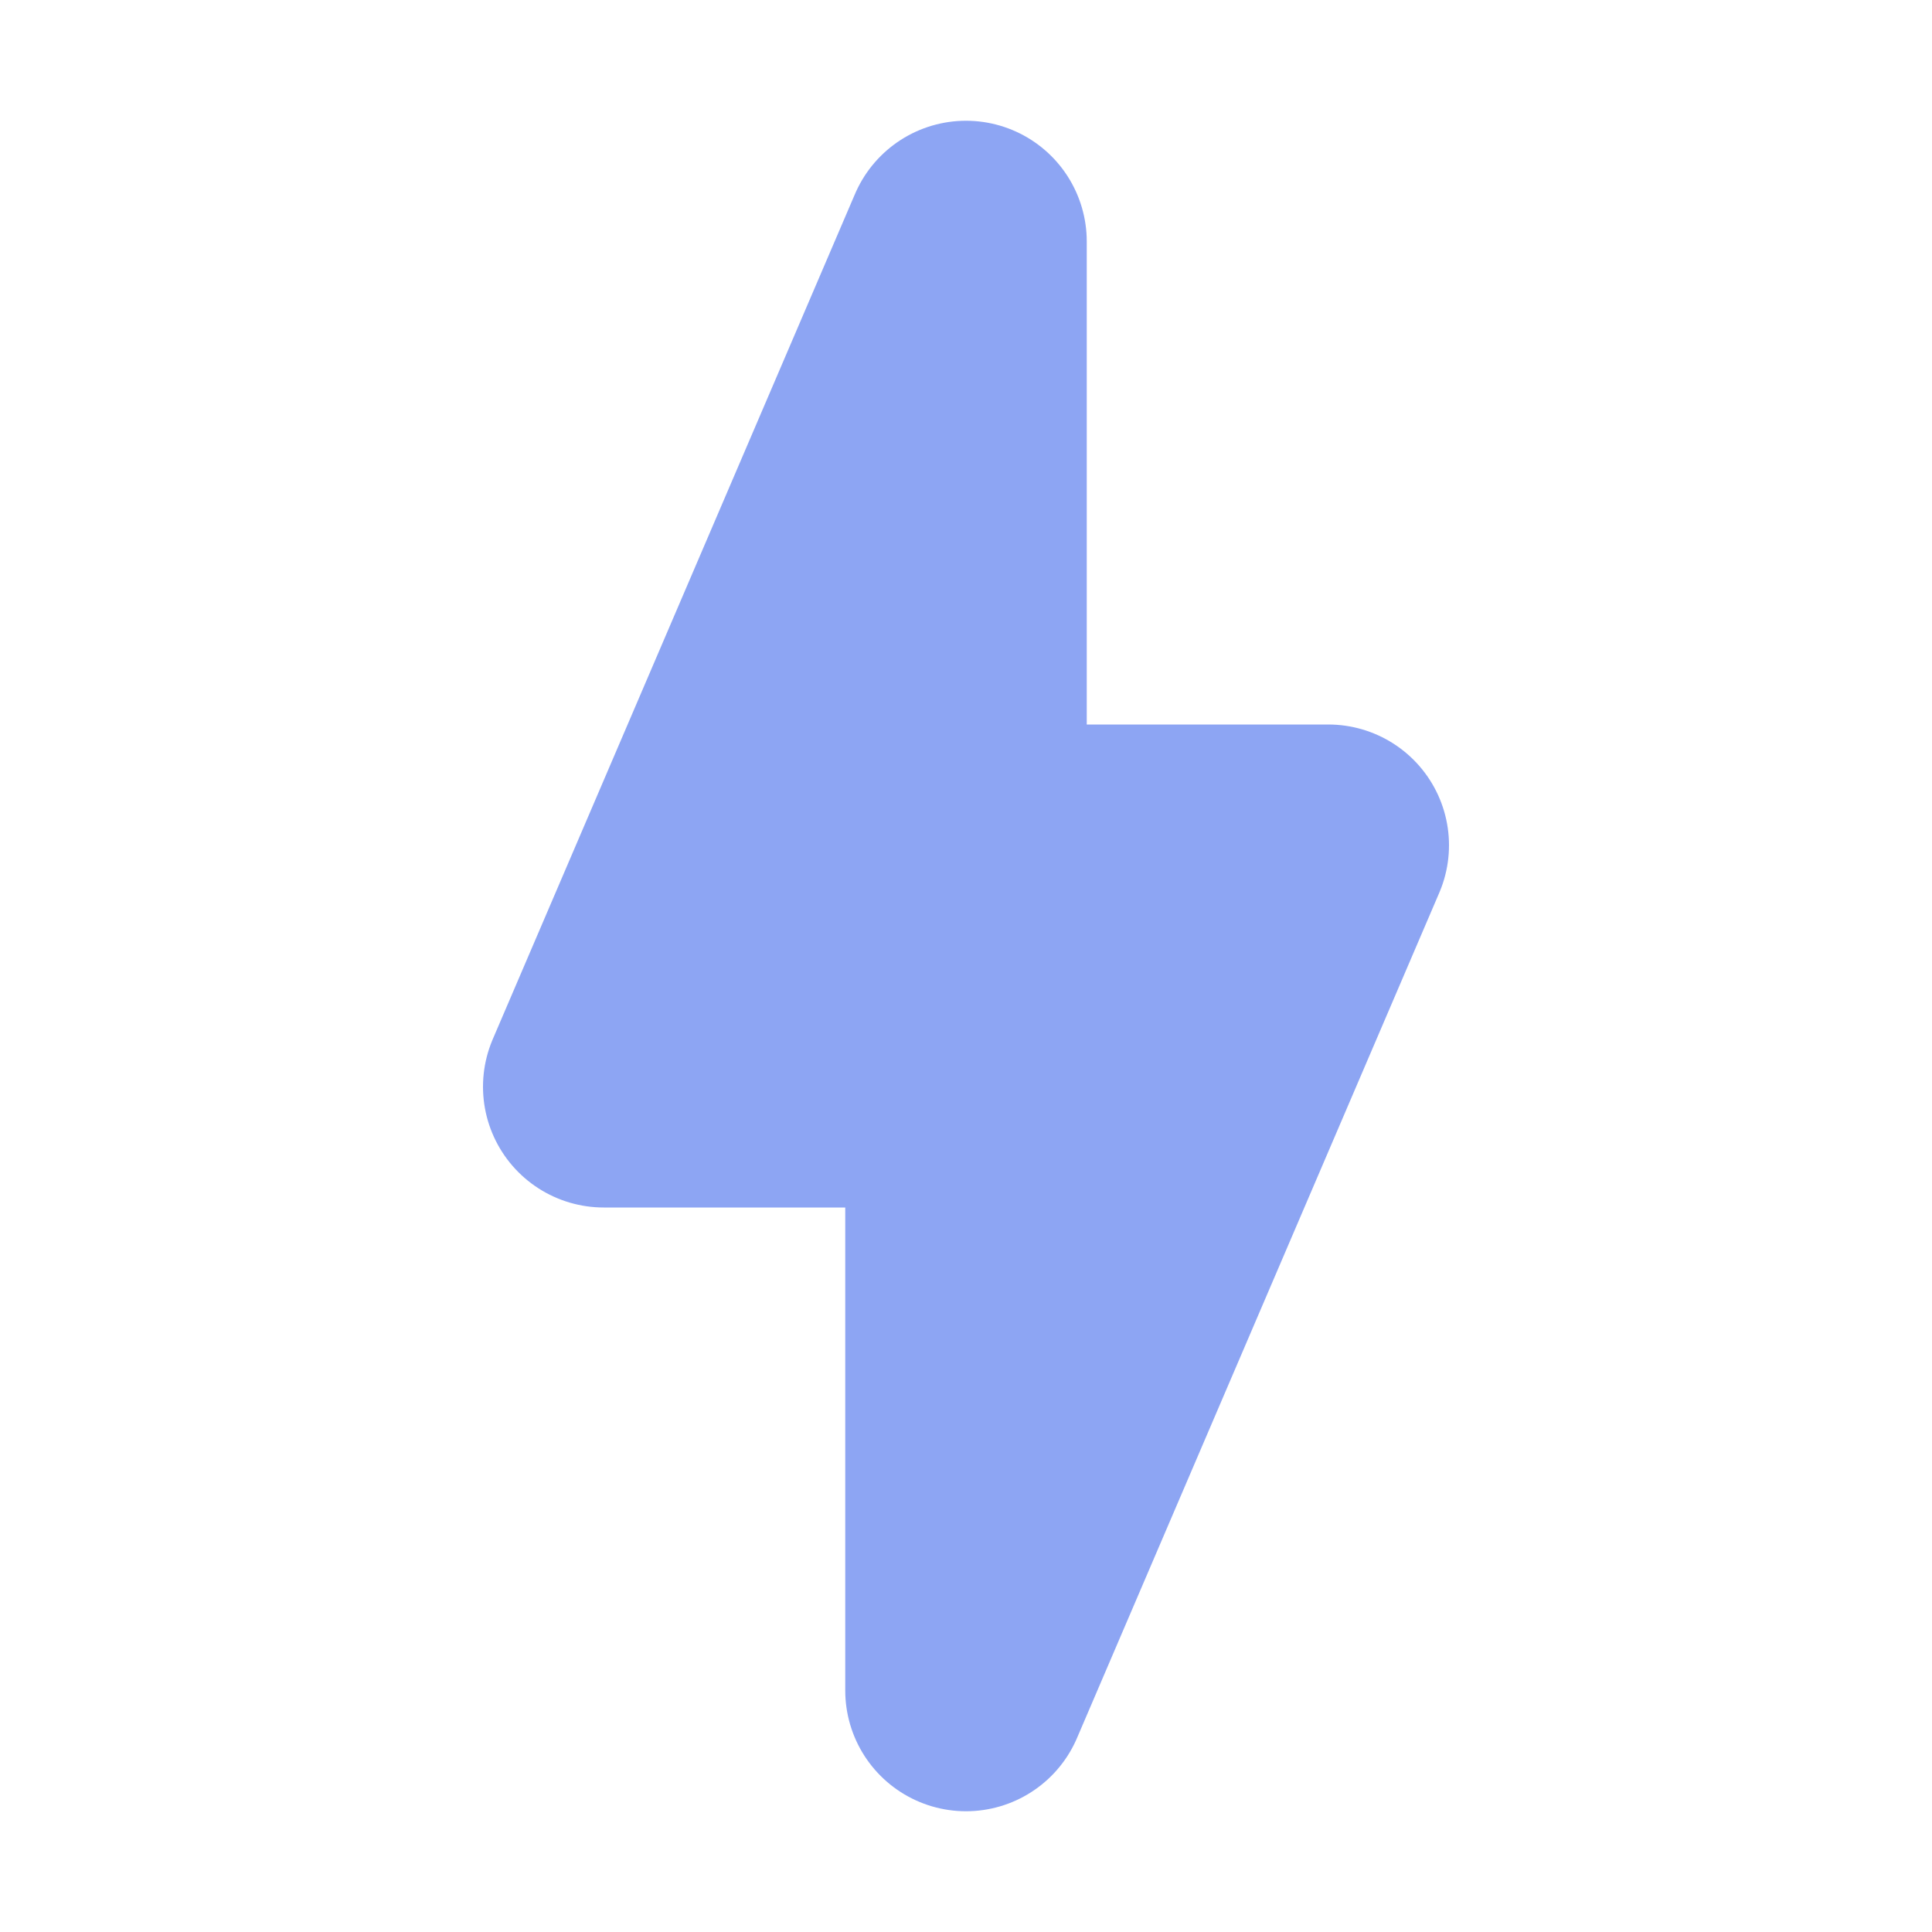 <svg xmlns="http://www.w3.org/2000/svg" width="16" height="16" viewBox="0 0 16 16"><path d="M8 2 5 9h3v5l3-7H8Z" style="fill:#8da5f3;fill-opacity:1;stroke:#8da5f3;stroke-width:2;stroke-linecap:round;stroke-linejoin:round;stroke-miterlimit:6;stroke-dasharray:none;stroke-opacity:1;paint-order:normal"/></svg>